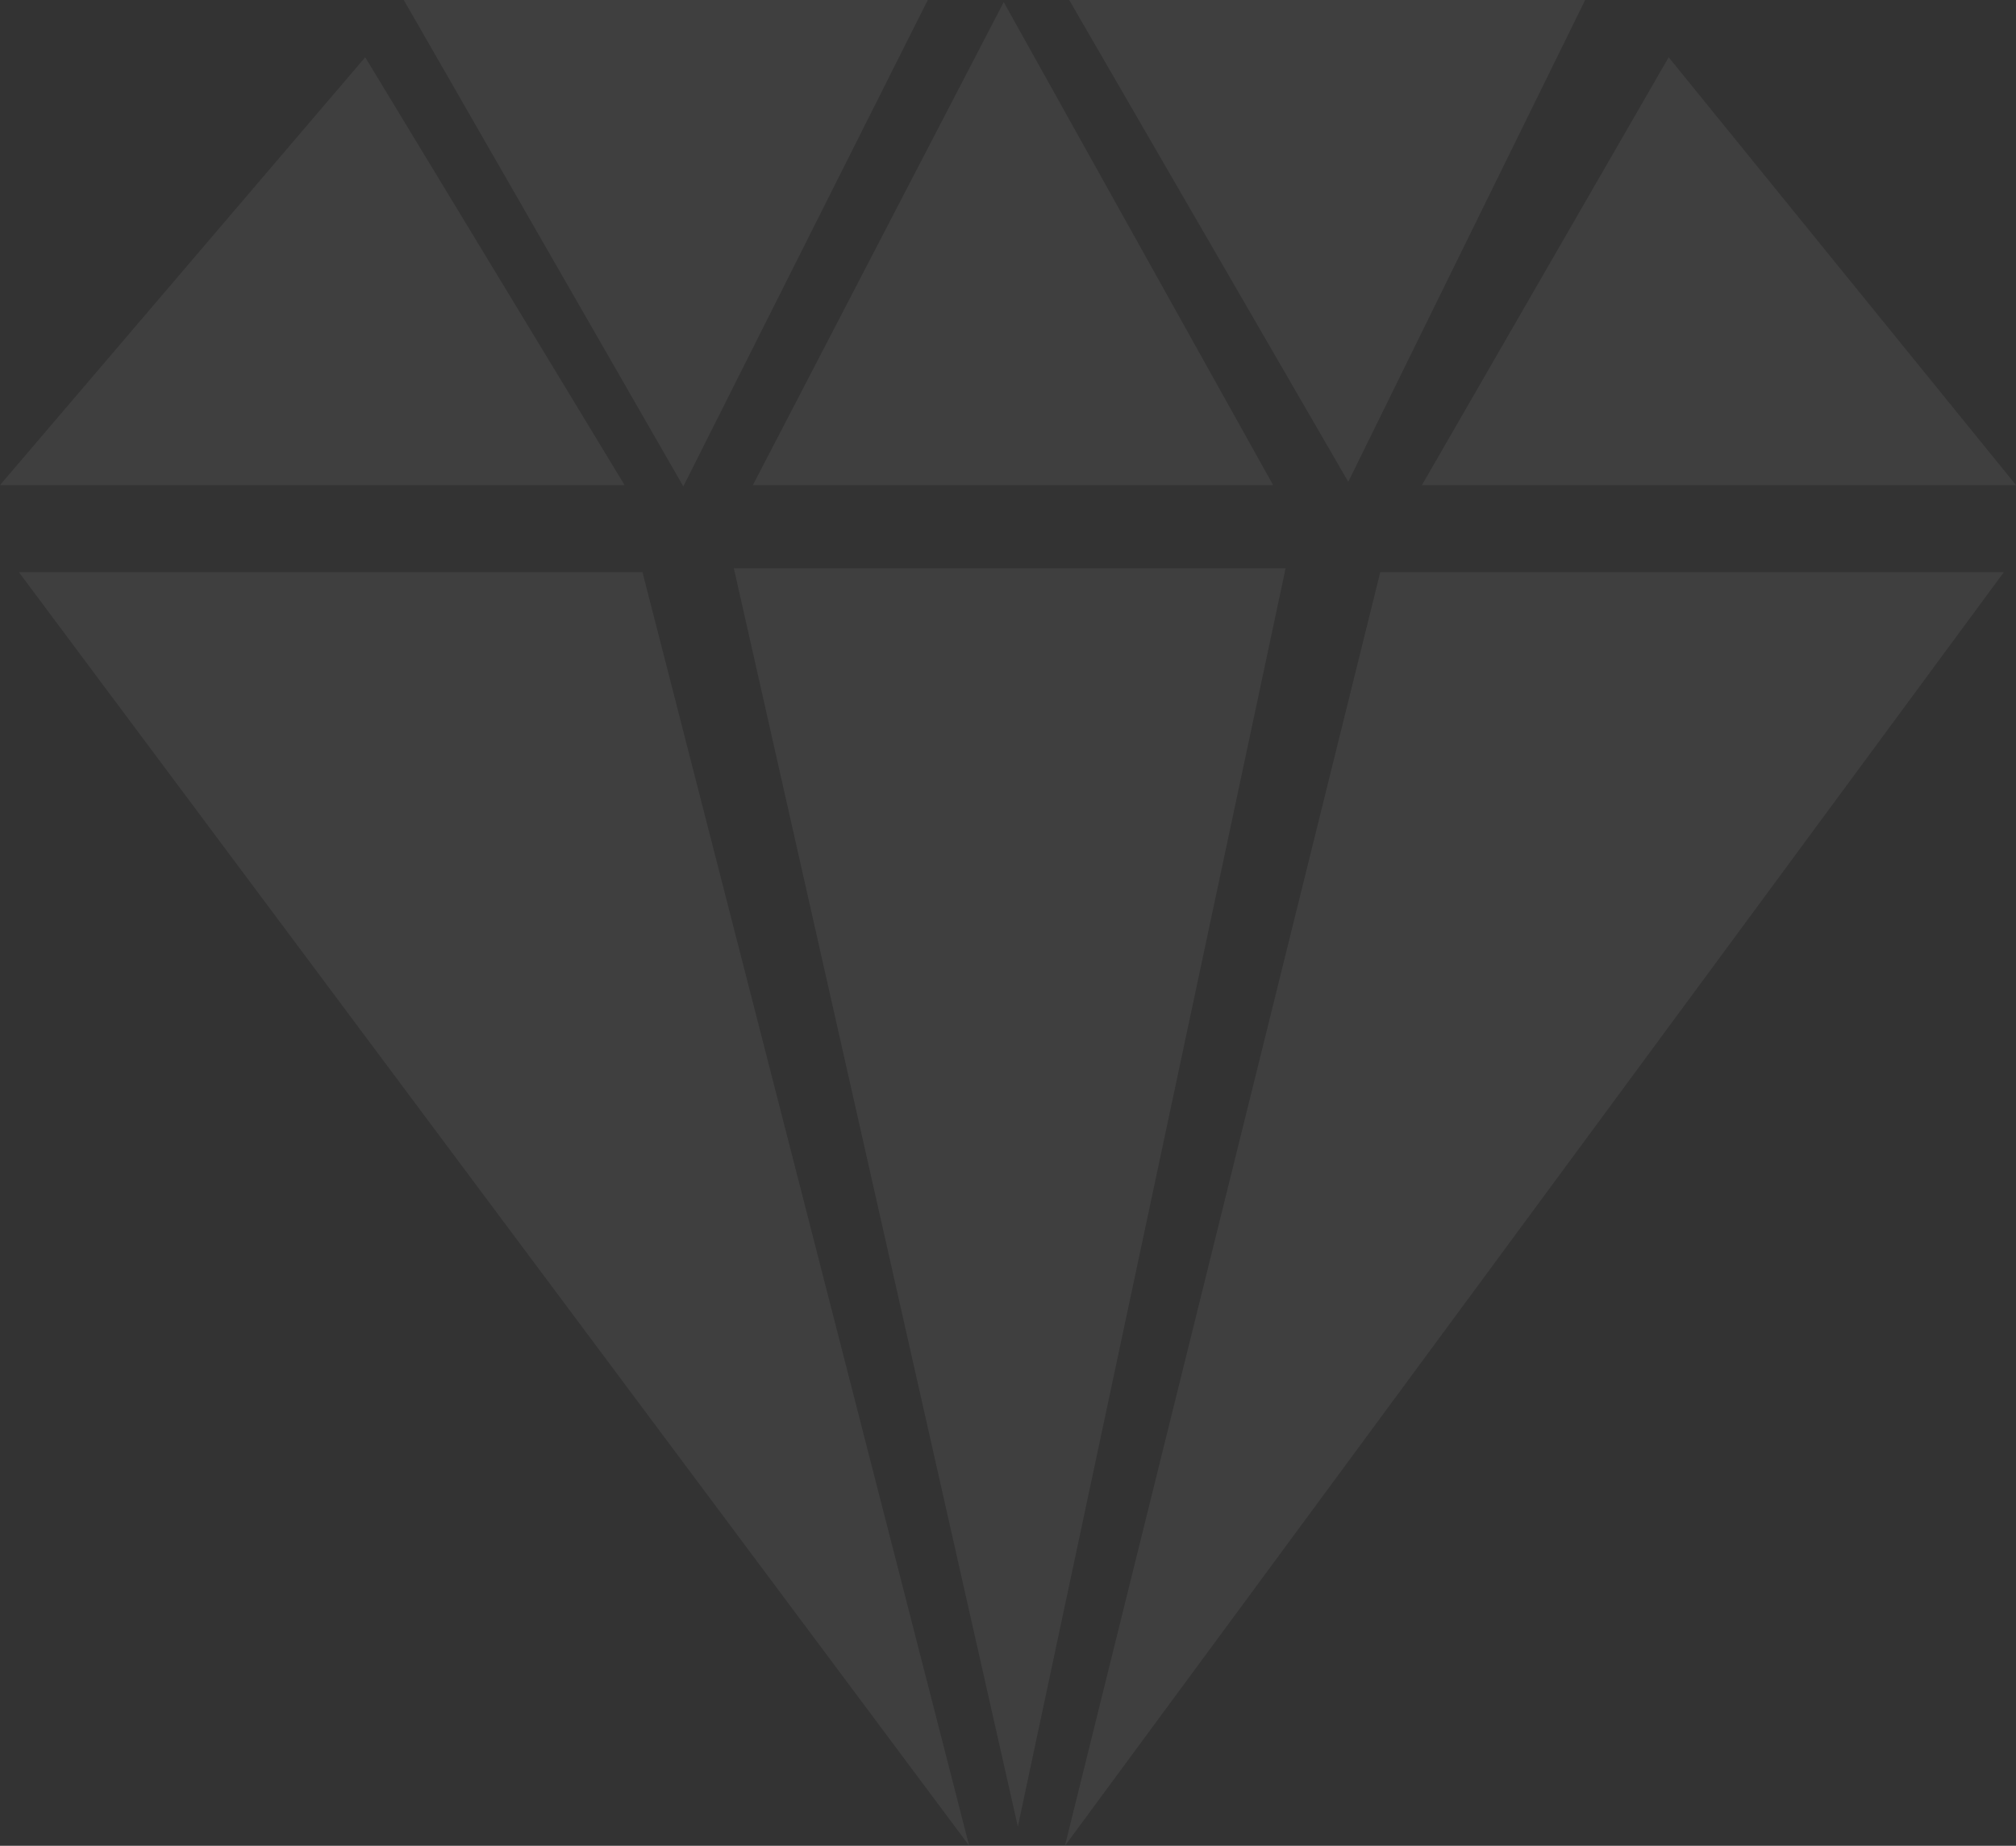 <svg width="284" height="260" viewBox="0 0 284 260" fill="none" xmlns="http://www.w3.org/2000/svg">
<rect x="0" y="0" width="284" height="260" fill="#333333" stroke="none"/>
<path fill-rule="evenodd" clip-rule="evenodd" d="M136.522 259.973L2.658 80.594H90.507L136.522 259.973ZM141.399 0.298L106.061 68.33H179.349L141.399 0.298ZM189.934 67.87L150.621 0H223.308L189.934 67.87ZM96.261 68.519L130.698 0H56.879L96.261 68.519ZM235.072 8.067L200.312 68.33H284L235.072 8.067ZM51.447 8.067L87.987 68.33H0L51.447 8.067ZM103.38 80.052H181.105L143.387 257.293L103.38 80.052ZM150.02 260L282.29 80.594H194.441L150.02 260Z" fill="white" fill-opacity="0.06"/>
</svg>
